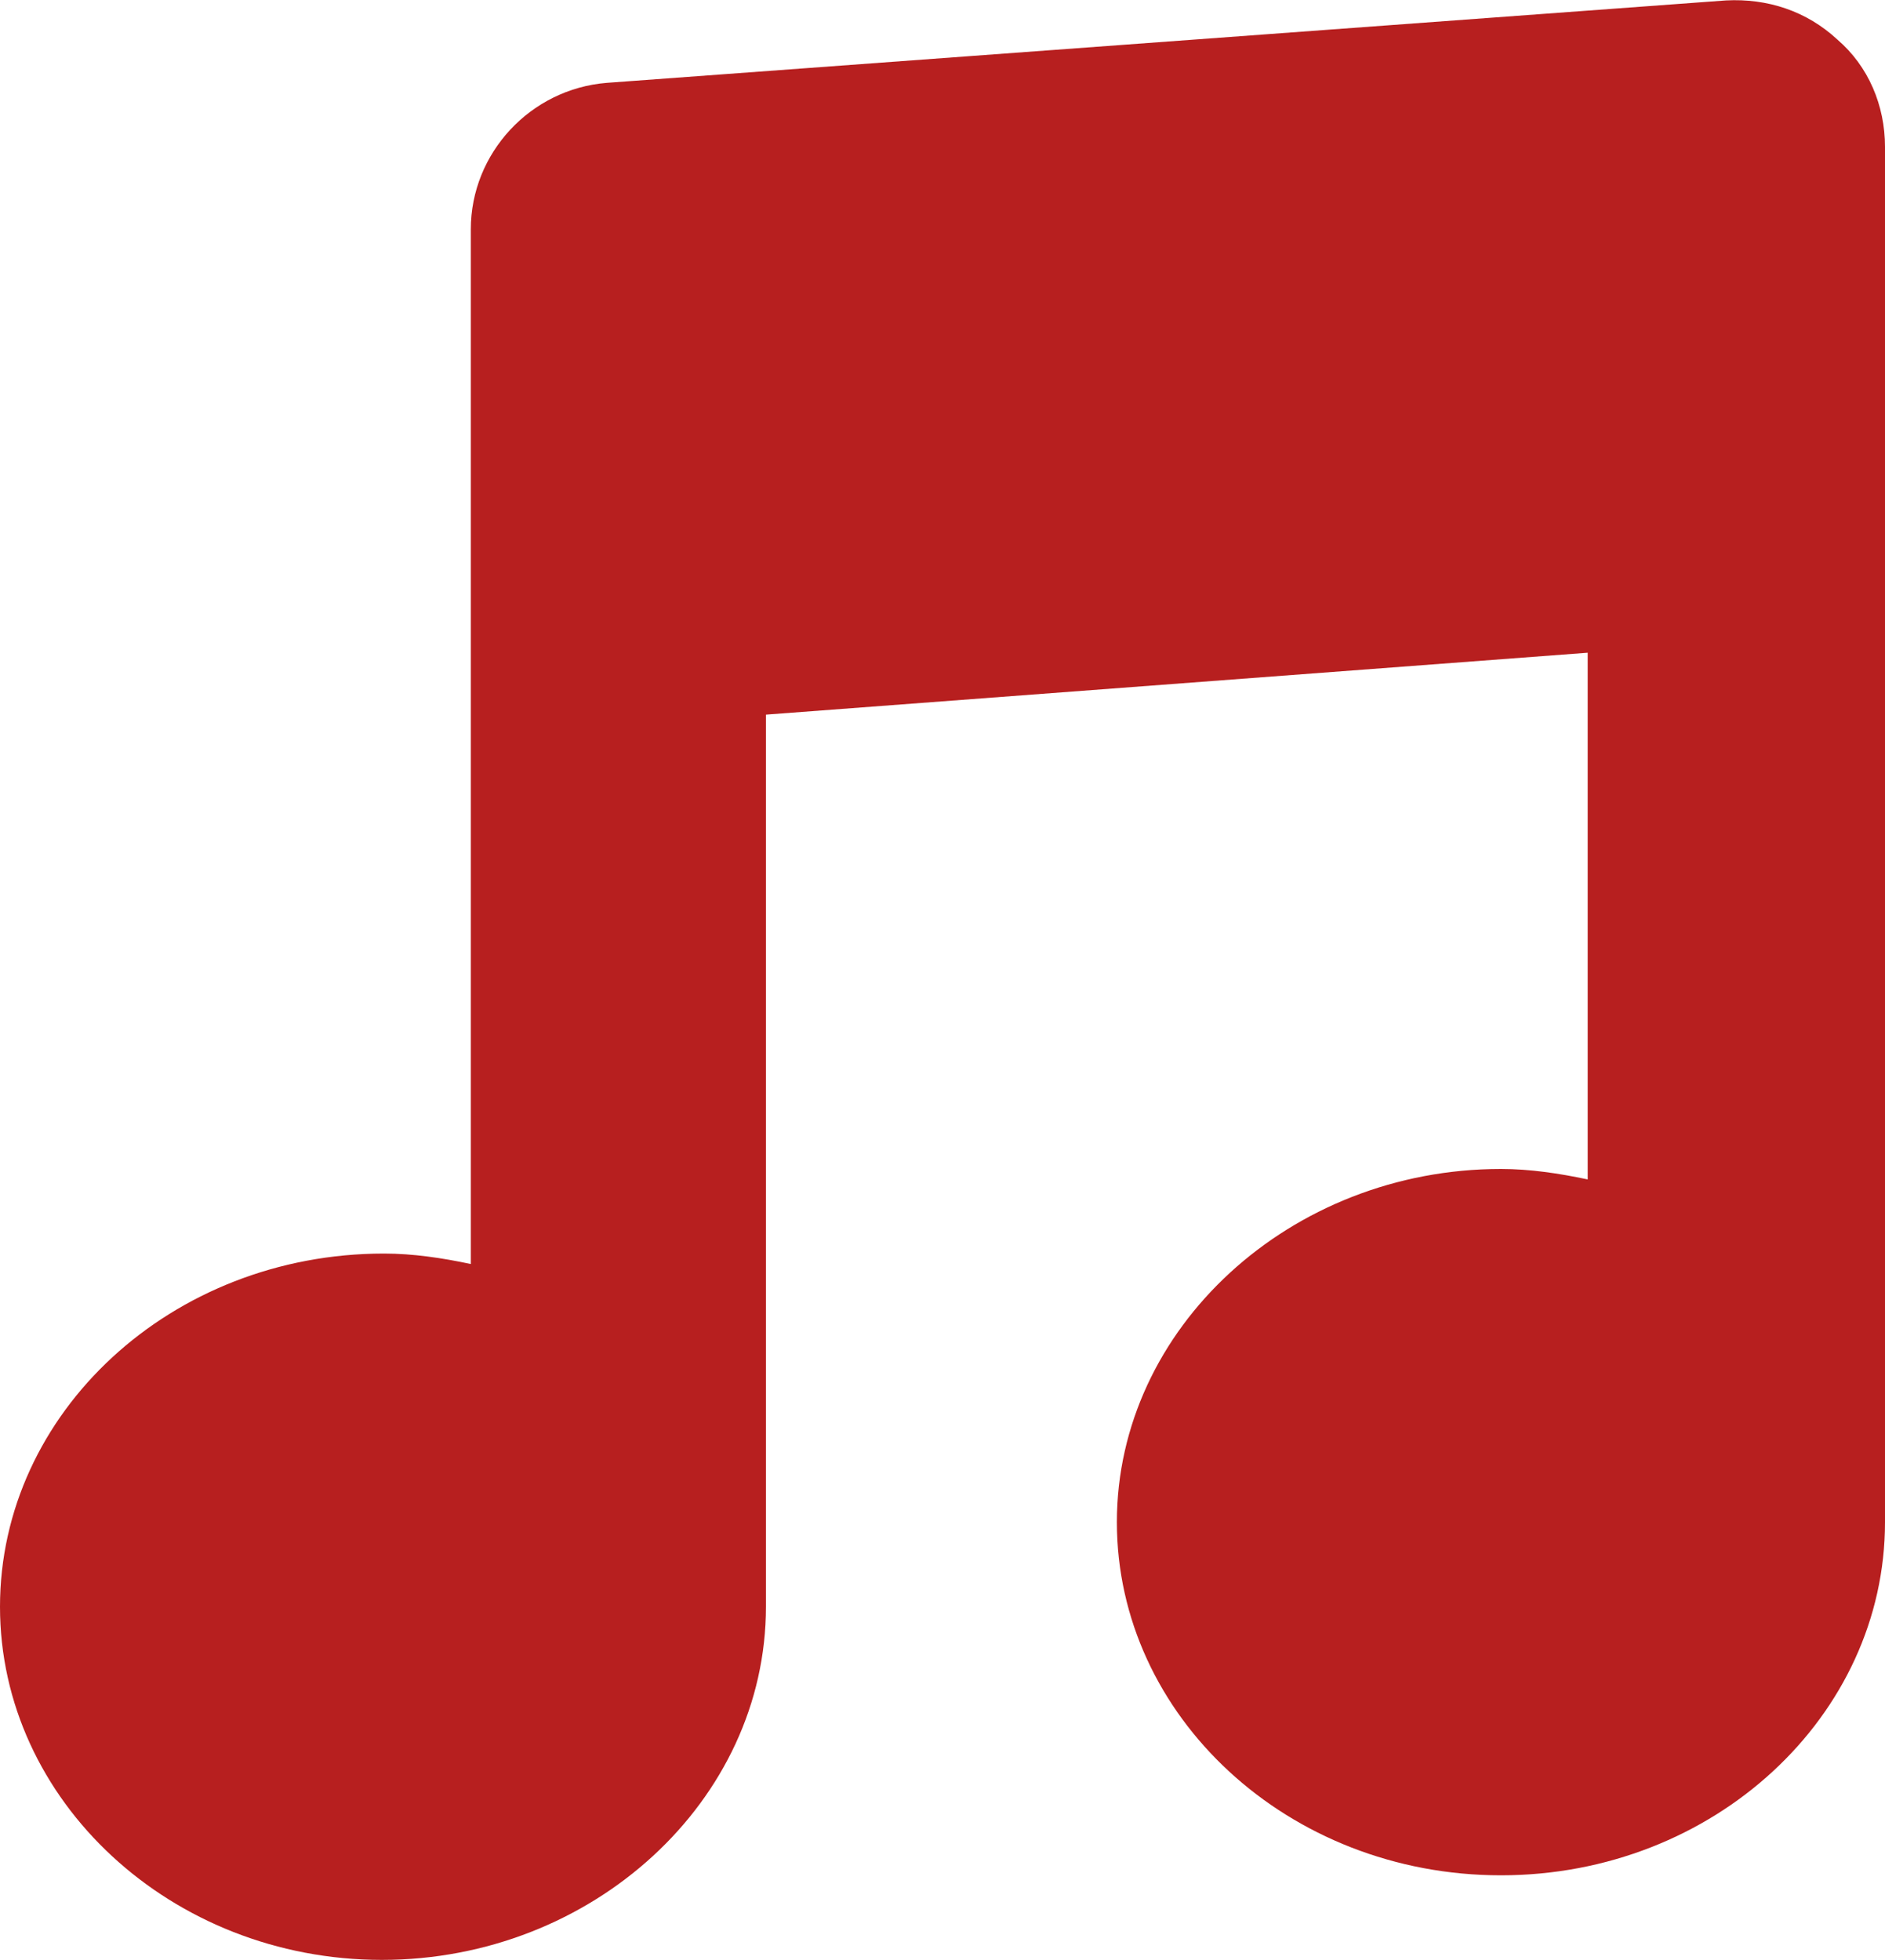 <?xml version="1.0" encoding="utf-8"?>
<!-- Generator: Adobe Illustrator 26.3.1, SVG Export Plug-In . SVG Version: 6.00 Build 0)  -->
<svg version="1.1" id="Layer_1" xmlns="http://www.w3.org/2000/svg" xmlns:xlink="http://www.w3.org/1999/xlink" x="0px" y="0px"
	 viewBox="0 0 432.4 449.5" style="enable-background:new 0 0 432.4 449.5;" xml:space="preserve">
<style type="text/css">
	.st0{fill:#b71f1f;}
</style>
<path class="st0" d="M87.6,449.5c48.3,0,88.1-36.5,88.1-81V163.9l188.5-14.2v120.8c-6.6-1.4-13.3-2.4-19.9-2.4
	c-48.3,0-88.1,36.5-88.1,81s39.3,81,88.1,81s88.1-36.5,88.1-81l0-315.4c0-9.5-3.8-18.5-10.9-24.6c-7.1-6.6-16.1-9.5-25.6-9L139.2,19
	C121.7,20.4,108,35.1,108,52.6v237.3c-6.6-1.4-13.3-2.4-19.9-2.4C39.3,287.5,0,324,0,368.5C0,413,39.3,449.5,87.6,449.5L87.6,449.5z
	"/>
</svg>
